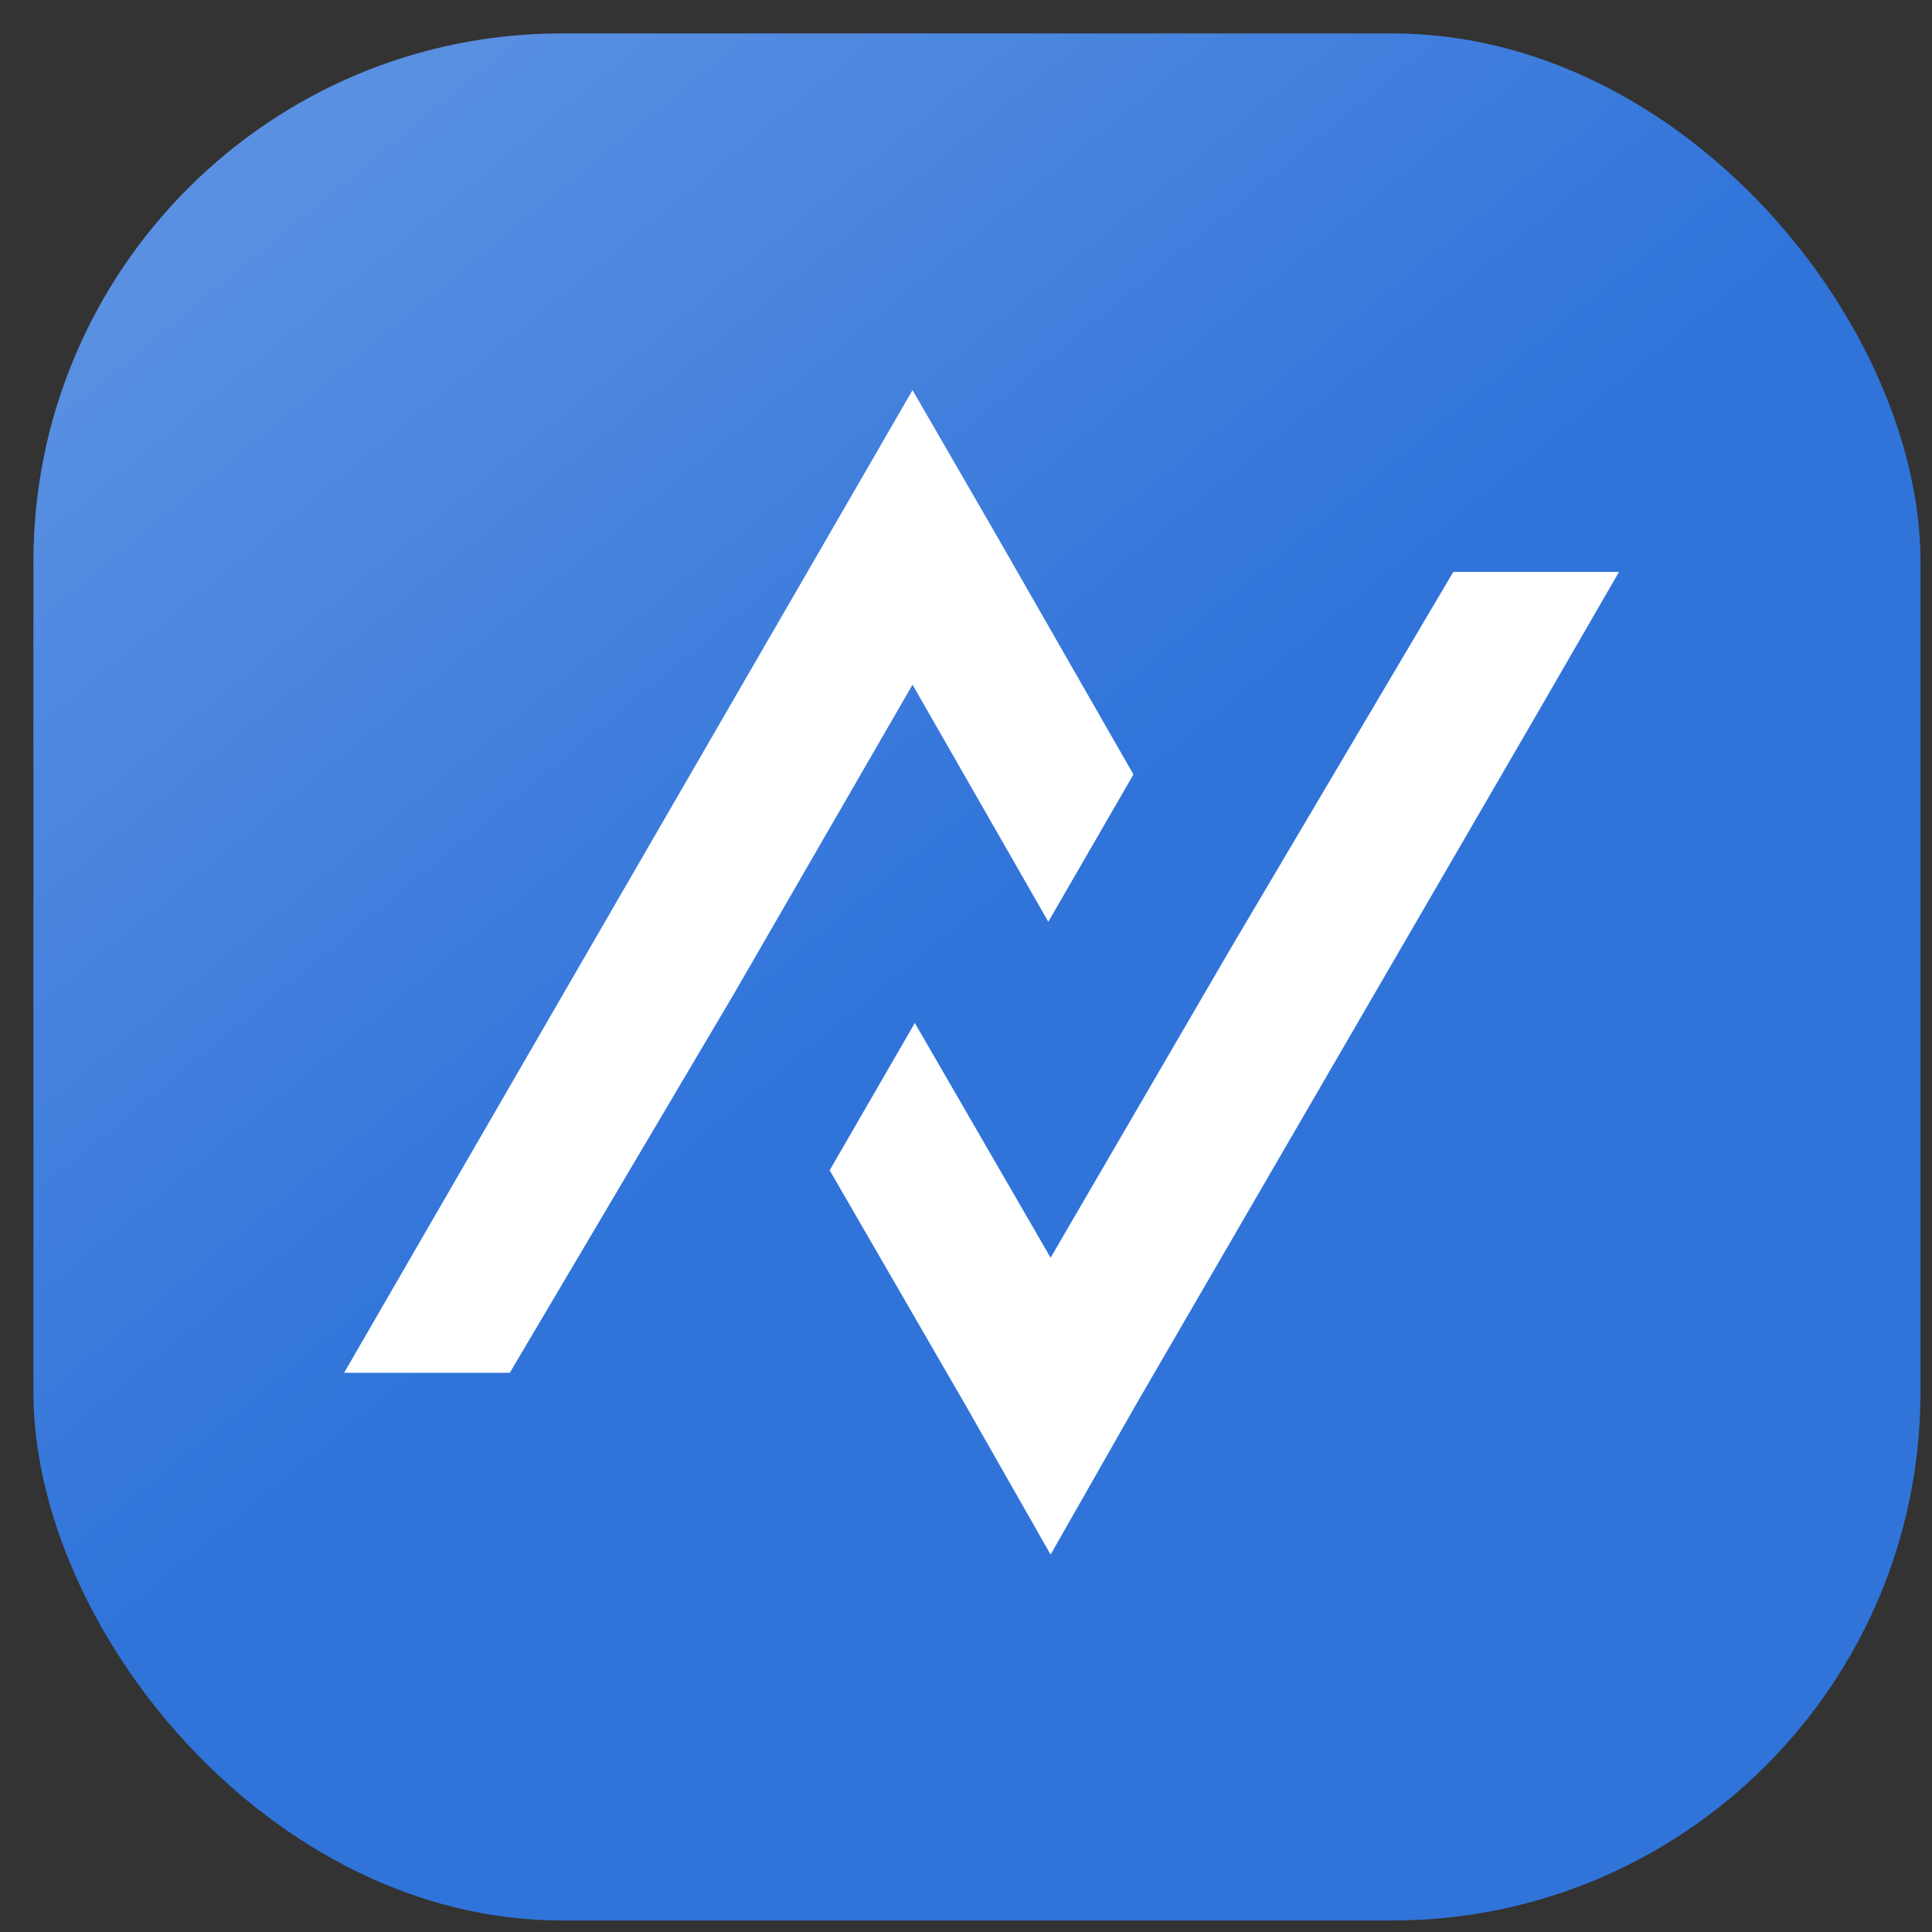 <svg width="43" height="43" viewBox="0 0 43 43" fill="none" xmlns="http://www.w3.org/2000/svg">
<rect x="0" y="0" width="43" height="43" fill="#333333" stroke="none"/>
<rect x="0.744" y="0.744" width="42" height="42" rx="11.76" fill="#3074DA"/>
<rect x="0.744" y="0.744" width="42" height="42" rx="11.76" fill="url(#paint0_linear_28_167)" fill-opacity="0.2"/>
<path fill-rule="evenodd" clip-rule="evenodd" d="M23.332 20.515L25.227 17.237L22.205 11.961L20.31 8.683L18.415 11.961L9.554 27.276L7.659 30.554H11.346L16.315 22.154L20.31 15.239L23.332 20.515Z" fill="white"/>
<path fill-rule="evenodd" clip-rule="evenodd" d="M32.346 12.729L27.378 21.13L23.383 27.993L20.361 22.768L18.466 26.047L21.488 31.271L23.383 34.6L25.278 31.271L34.139 16.008L36.034 12.729H32.346Z" fill="white"/>
<defs>
<linearGradient id="paint0_linear_28_167" x1="0.744" y1="8.304" x2="15.234" y2="25.944" gradientUnits="userSpaceOnUse">
<stop stop-color="white"/>
<stop offset="1" stop-color="white" stop-opacity="0"/>
</linearGradient>
</defs>
</svg>
